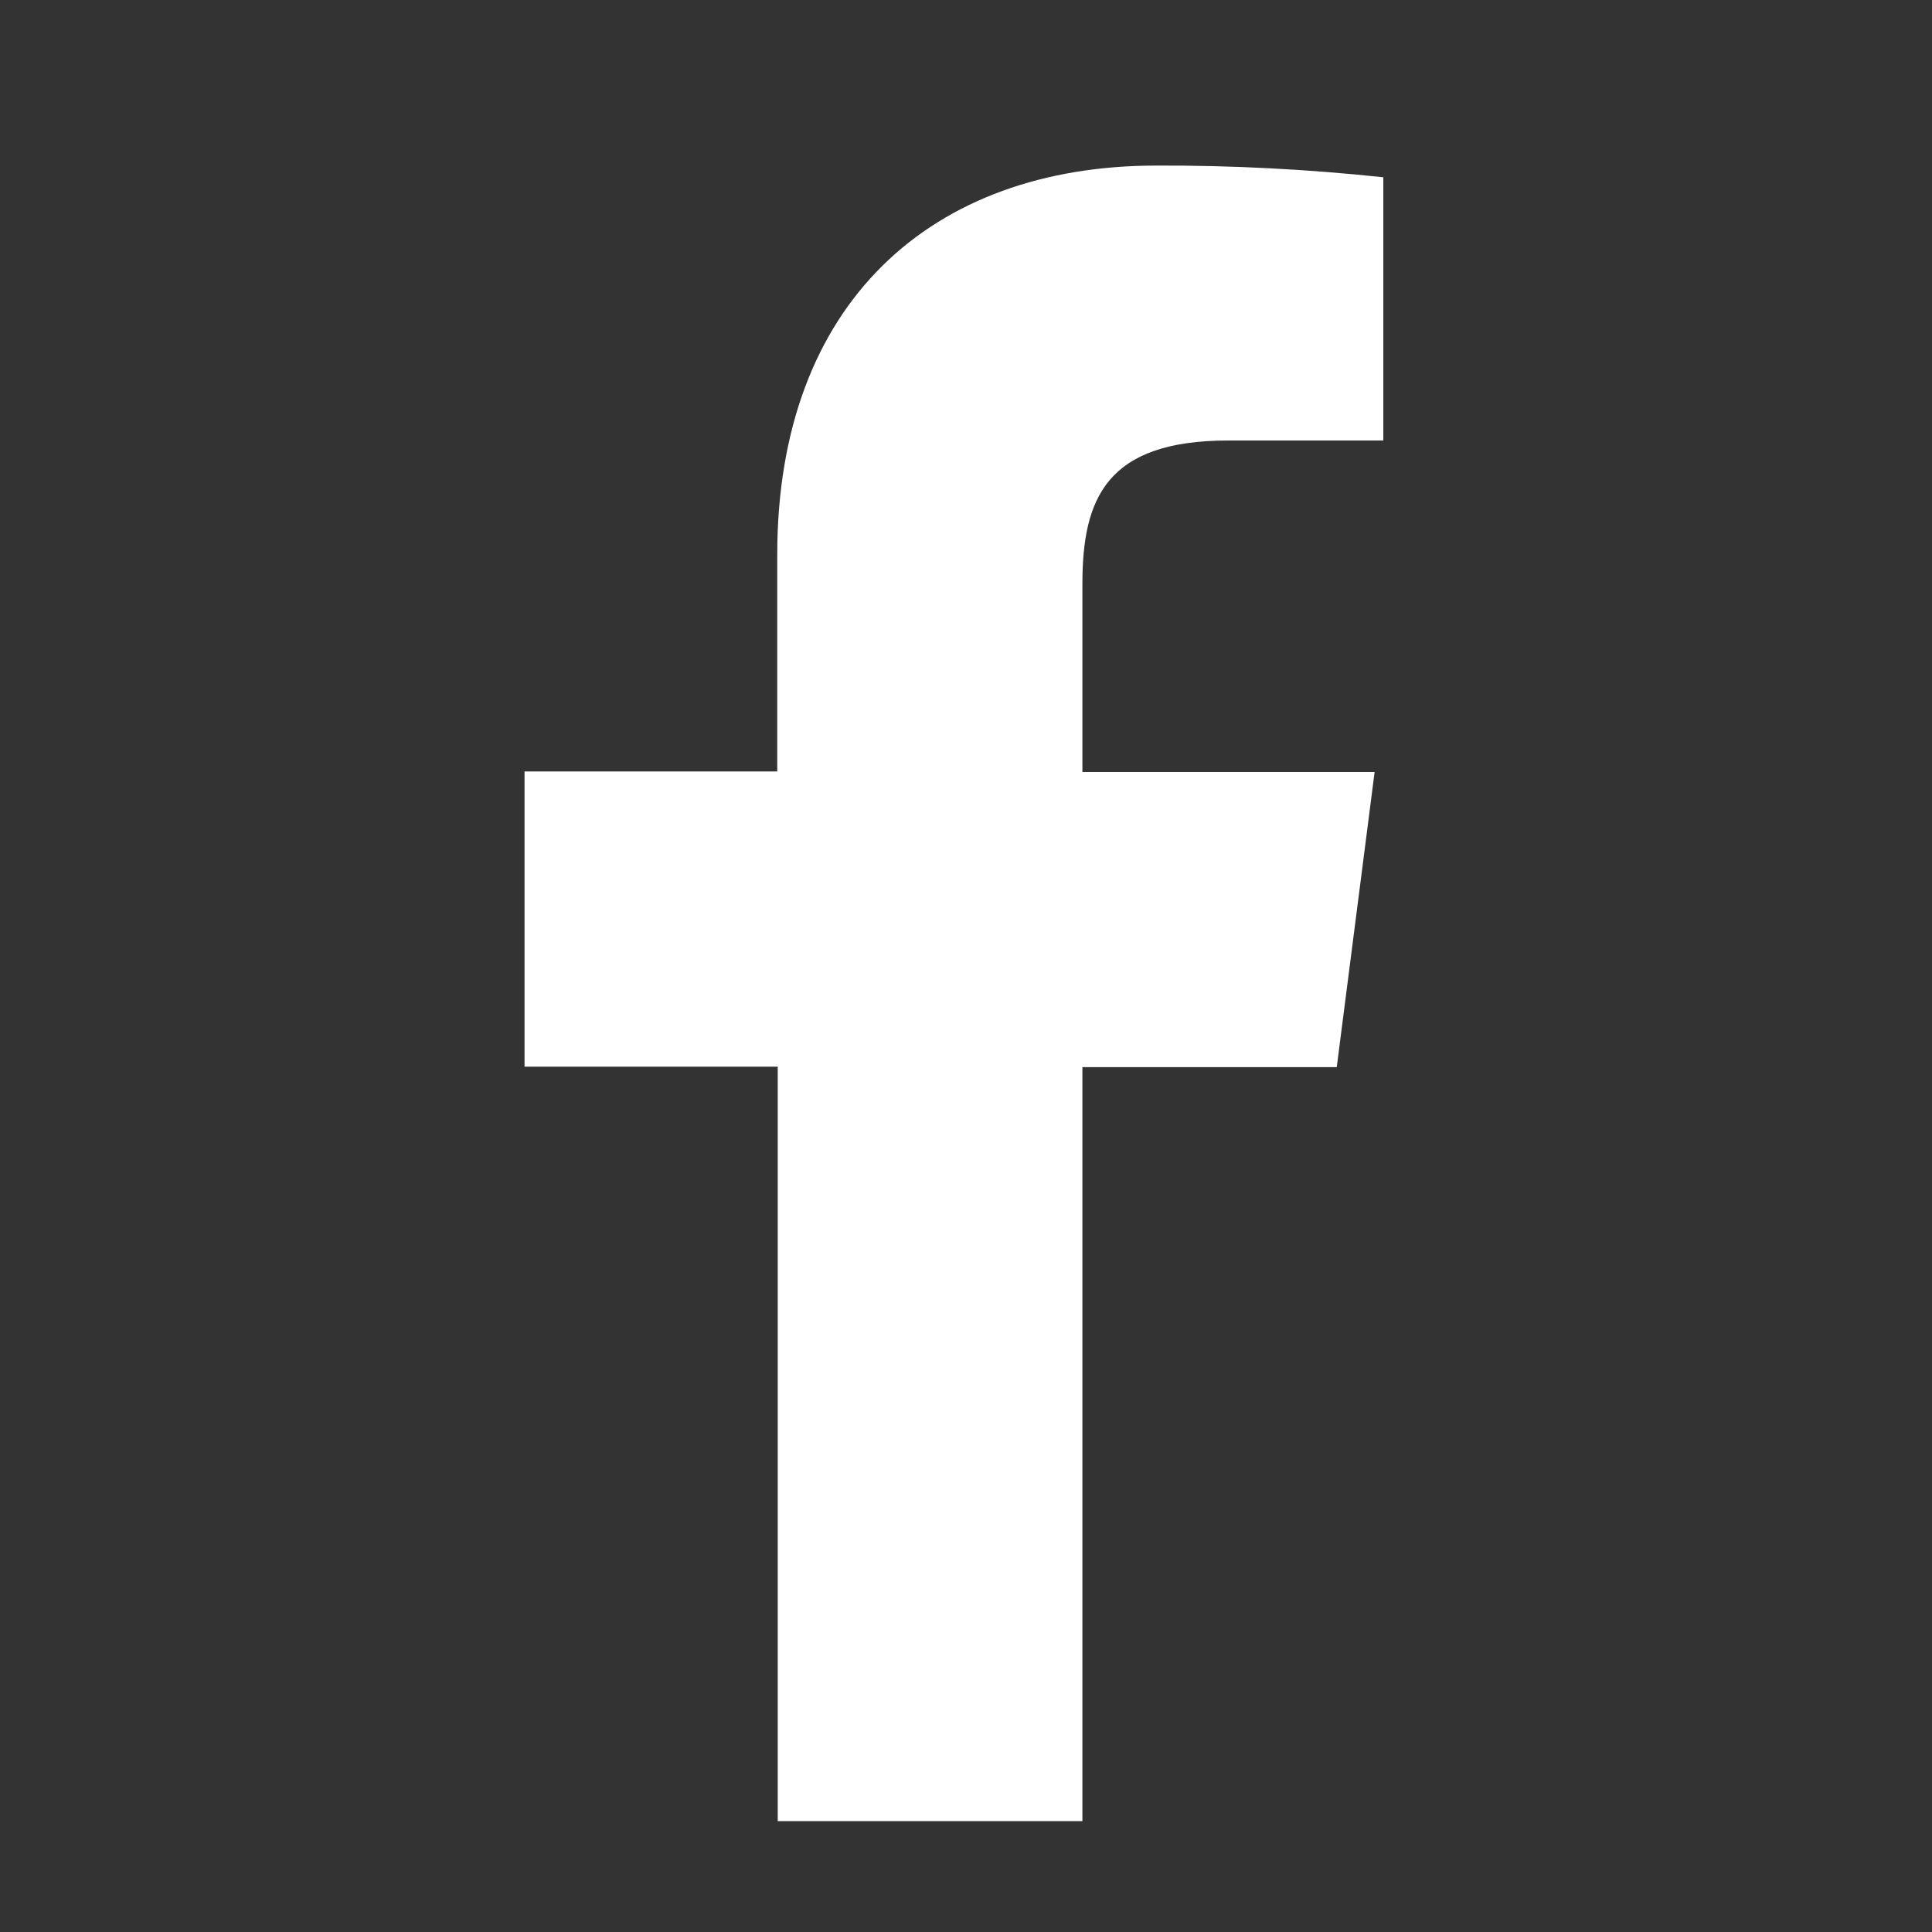 <svg width="20" height="20" viewBox="0 0 20 20" fill="none" xmlns="http://www.w3.org/2000/svg">
<rect x="0" y="0" width="20" height="20" fill="#333333" stroke="none"/>
<path d="M11.205 18.852V11.047H13.838L14.23 7.992H11.205V6.045C11.205 5.163 11.451 4.56 12.716 4.56H14.32V1.835C13.54 1.752 12.755 1.711 11.971 1.714C9.643 1.714 8.046 3.135 8.046 5.743V7.986H5.43V11.042H8.051V18.852H11.205Z" fill="white"/>
</svg>
